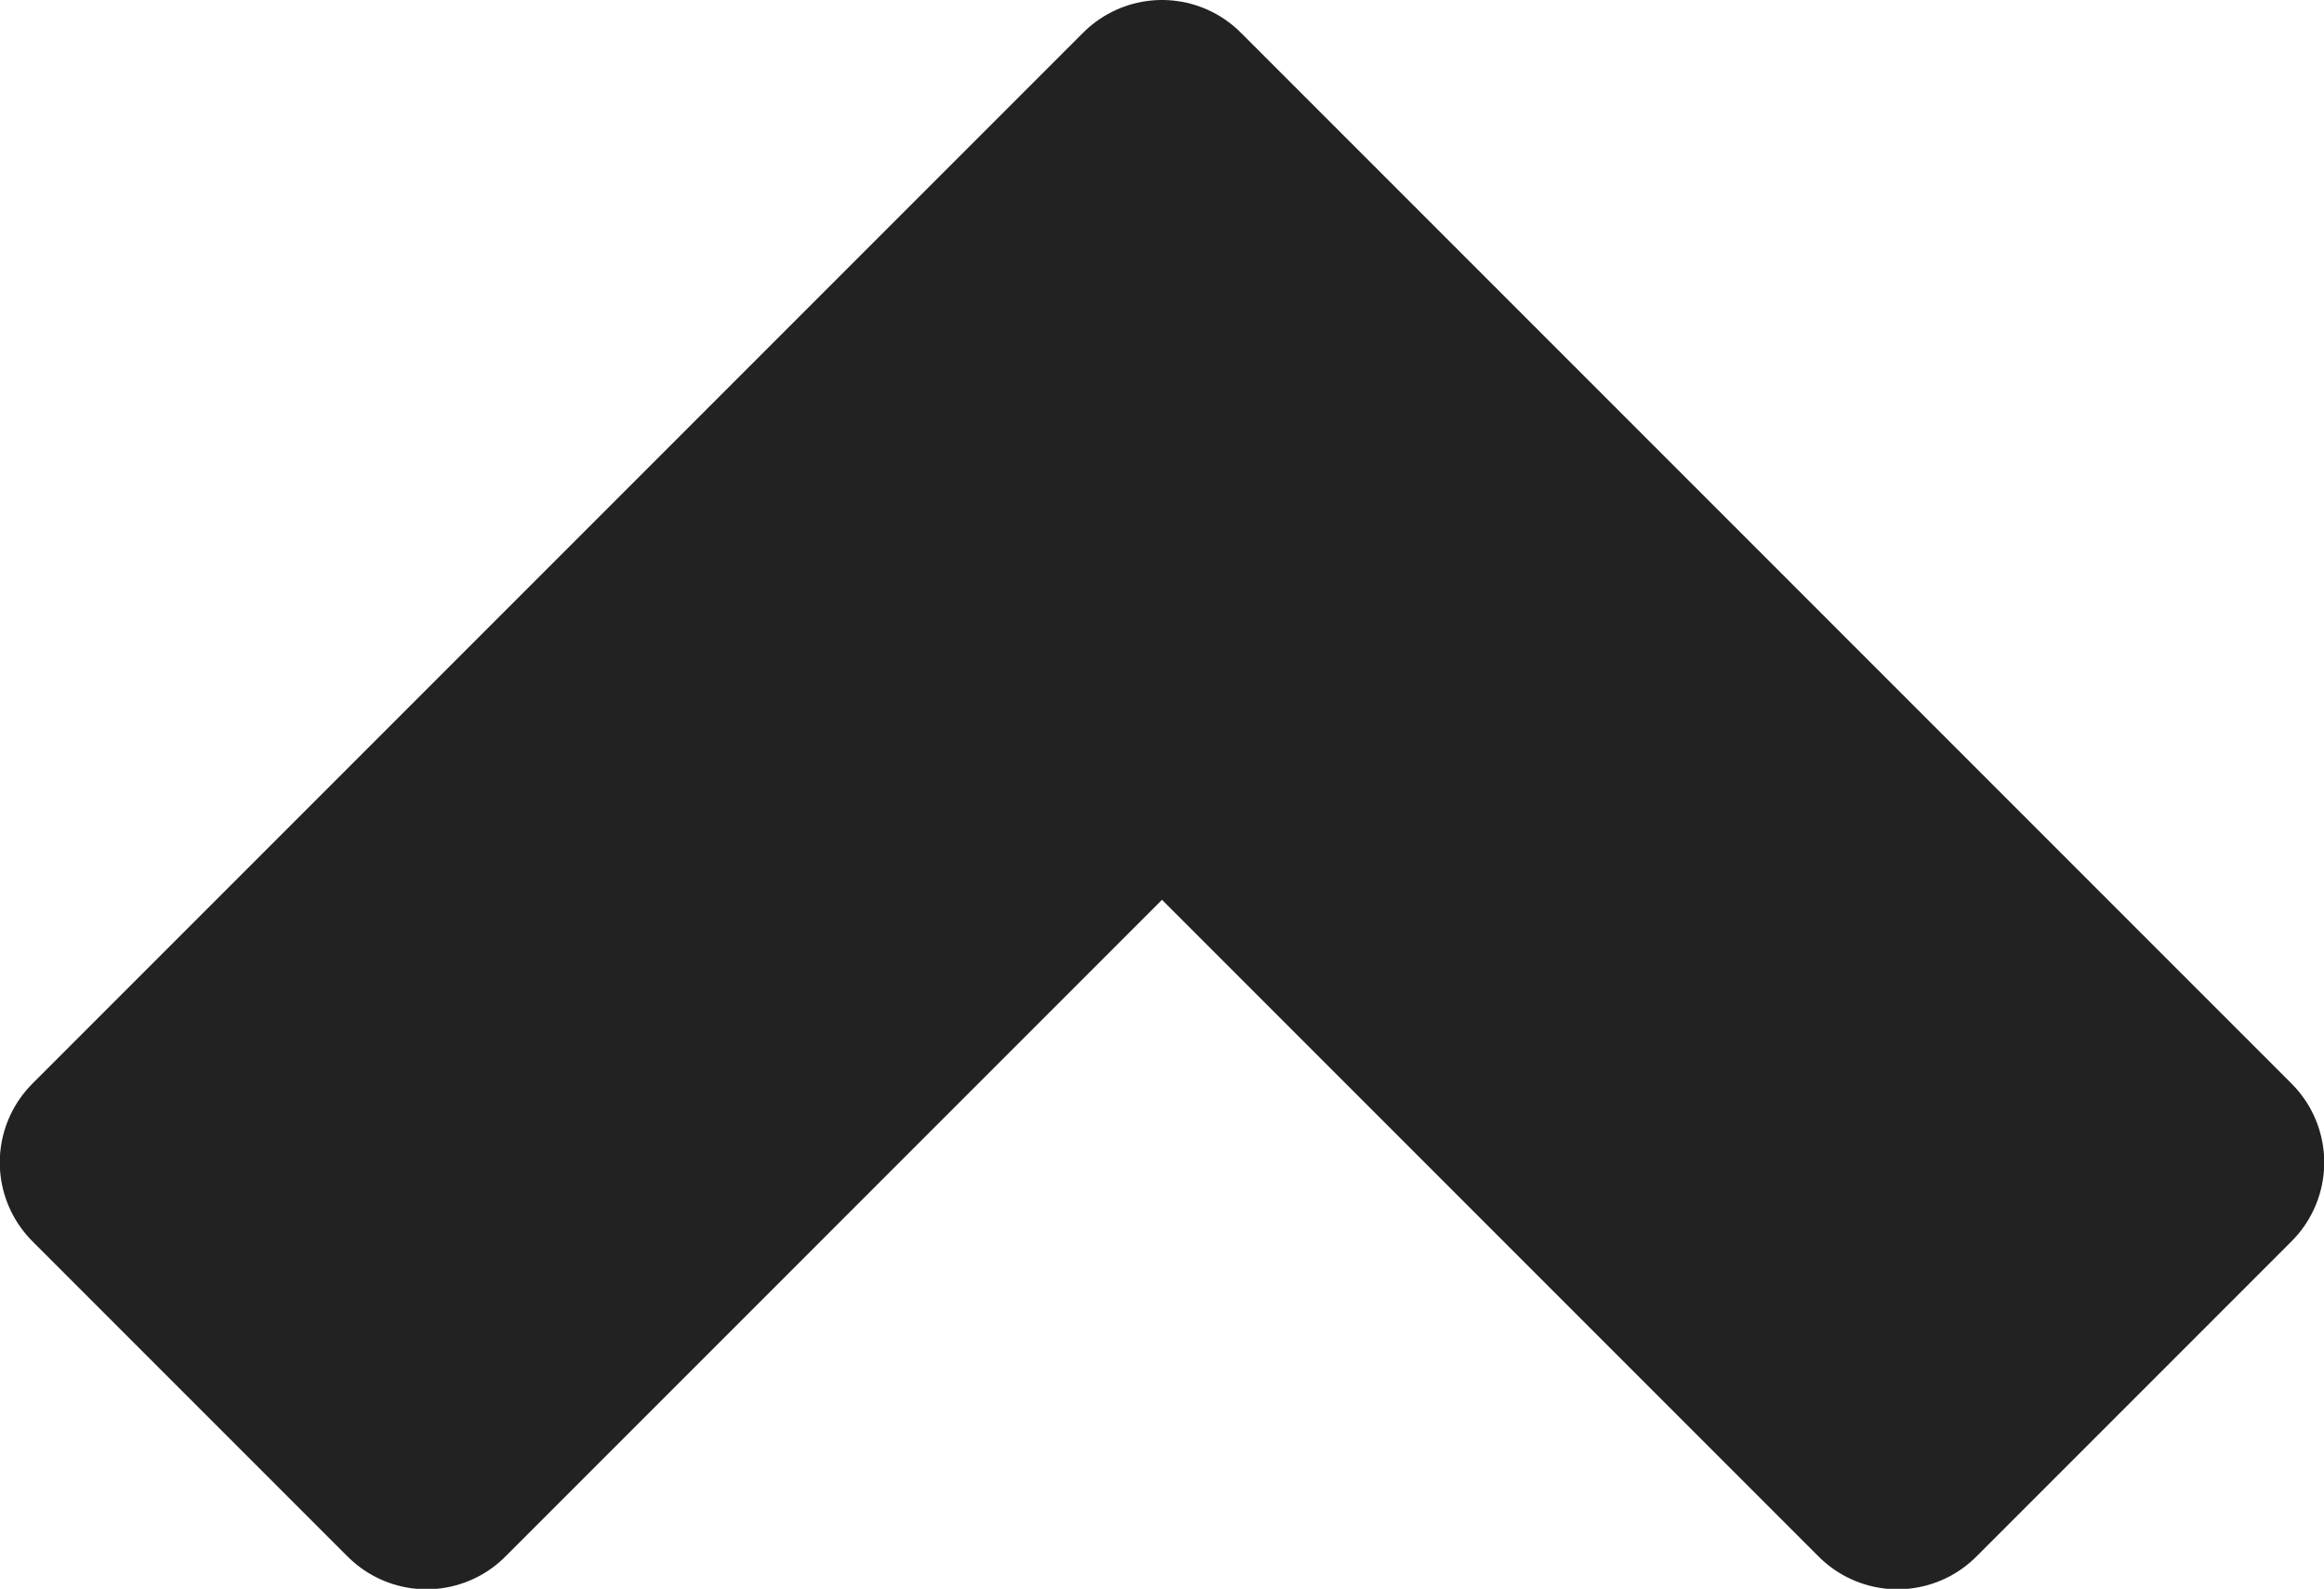 <?xml version="1.0" encoding="utf-8"?>
<!-- Generator: Adobe Illustrator 26.1.0, SVG Export Plug-In . SVG Version: 6.00 Build 0)  -->
<svg version="1.1" id="a" xmlns="http://www.w3.org/2000/svg" xmlns:xlink="http://www.w3.org/1999/xlink" x="0px" y="0px"
	 viewBox="0 0 405.4 277.1" style="enable-background:new 0 0 405.4 277.1;" xml:space="preserve">
<style type="text/css">
	.st0{fill:#222222;stroke:#222222;stroke-width:38.88;stroke-linejoin:round;}
</style>
<g id="b" transform="translate(0,-540.362)">
	<path id="c" class="st0" d="M386,743.1L202.7,559.8L19.4,743.1l55,55l128.3-128.3L331,798.1L386,743.1z"/>
</g>
</svg>
